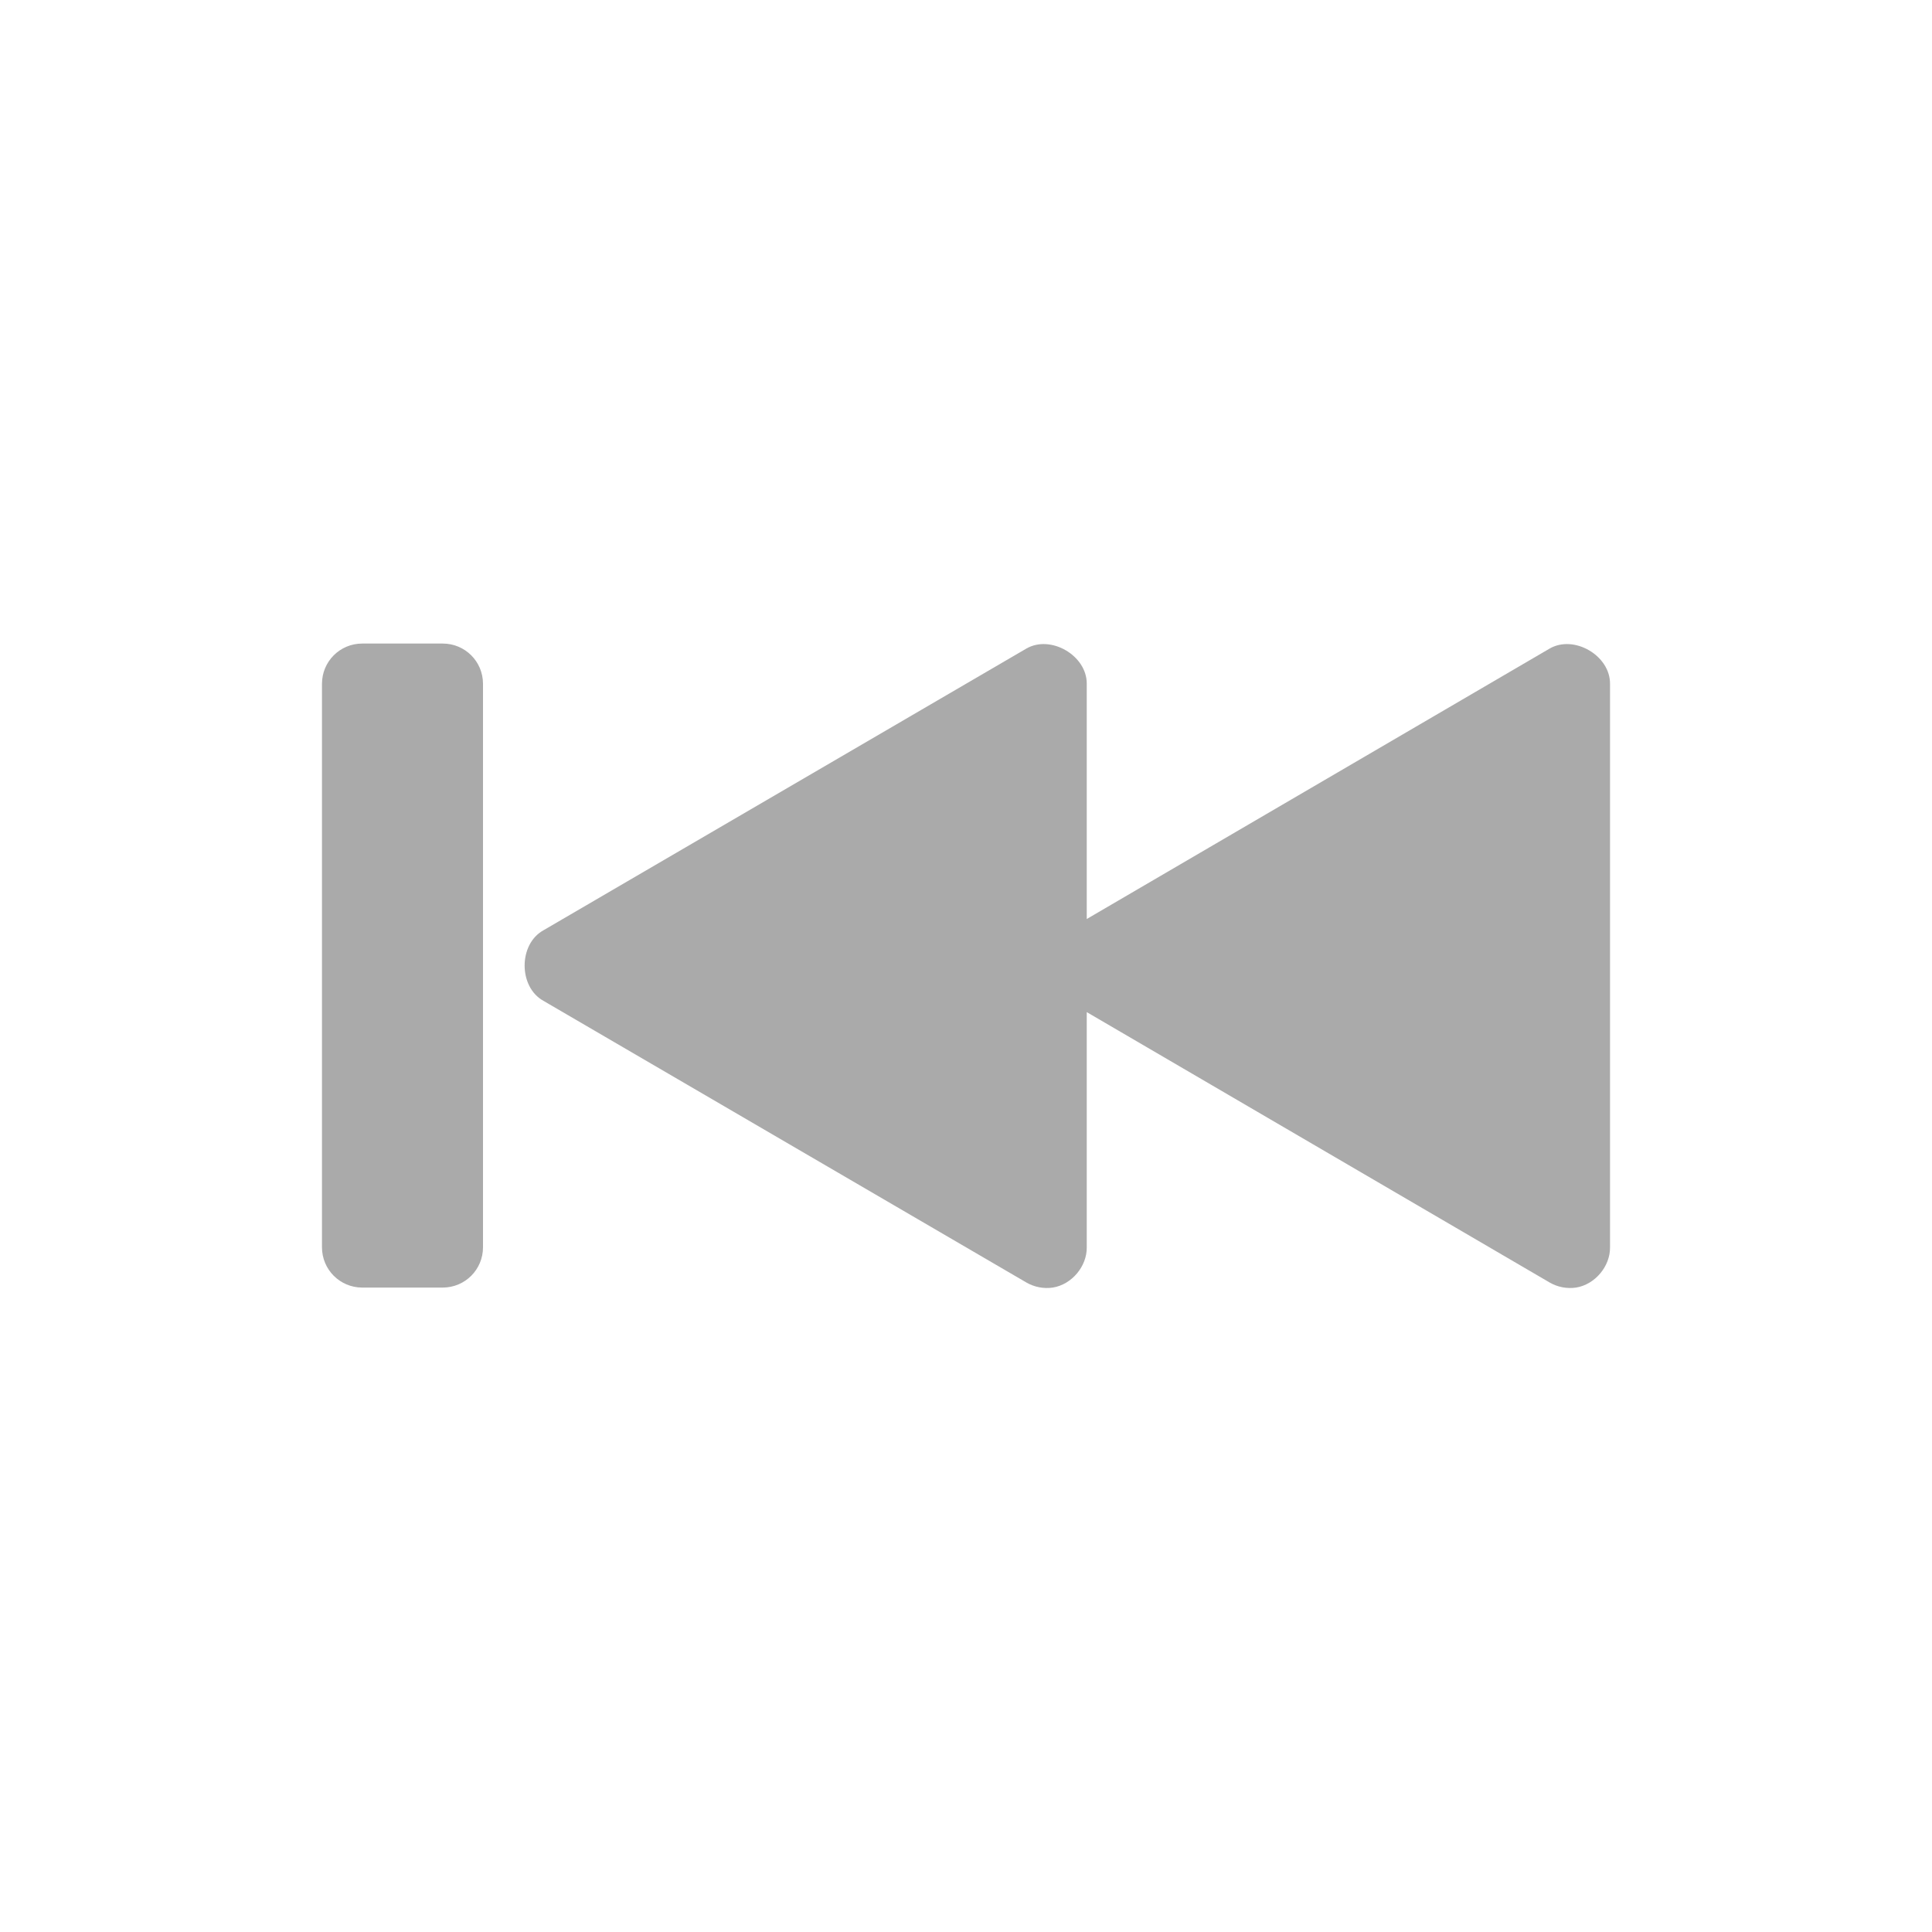<svg width="128" xmlns="http://www.w3.org/2000/svg" height="128" viewBox="0 0 128 128" xmlns:xlink="http://www.w3.org/1999/xlink">
<path style="fill:#aaa" d="M 104.418 85.305 C 105.668 85.105 106.684 83.902 106.668 82.637 L 106.668 45.305 C 106.684 43.434 104.285 42.035 102.668 42.969 L 72 60.887 L 72 45.305 C 72.016 43.434 69.617 42.035 68 42.969 L 36 61.637 C 34.344 62.555 34.344 65.387 36 66.305 L 68 84.969 C 68.523 85.273 69.152 85.395 69.75 85.305 C 71.004 85.105 72.016 83.902 72 82.637 L 72 67.055 L 102.668 84.969 C 103.188 85.273 103.816 85.395 104.418 85.305 Z M 29.332 85.305 C 30.809 85.305 32 84.113 32 82.637 L 32 45.305 C 32 43.824 30.809 42.637 29.332 42.637 L 24 42.637 C 22.523 42.637 21.332 43.824 21.332 45.305 L 21.332 82.637 C 21.332 84.113 22.523 85.305 24 85.305 Z "/>
</svg>
